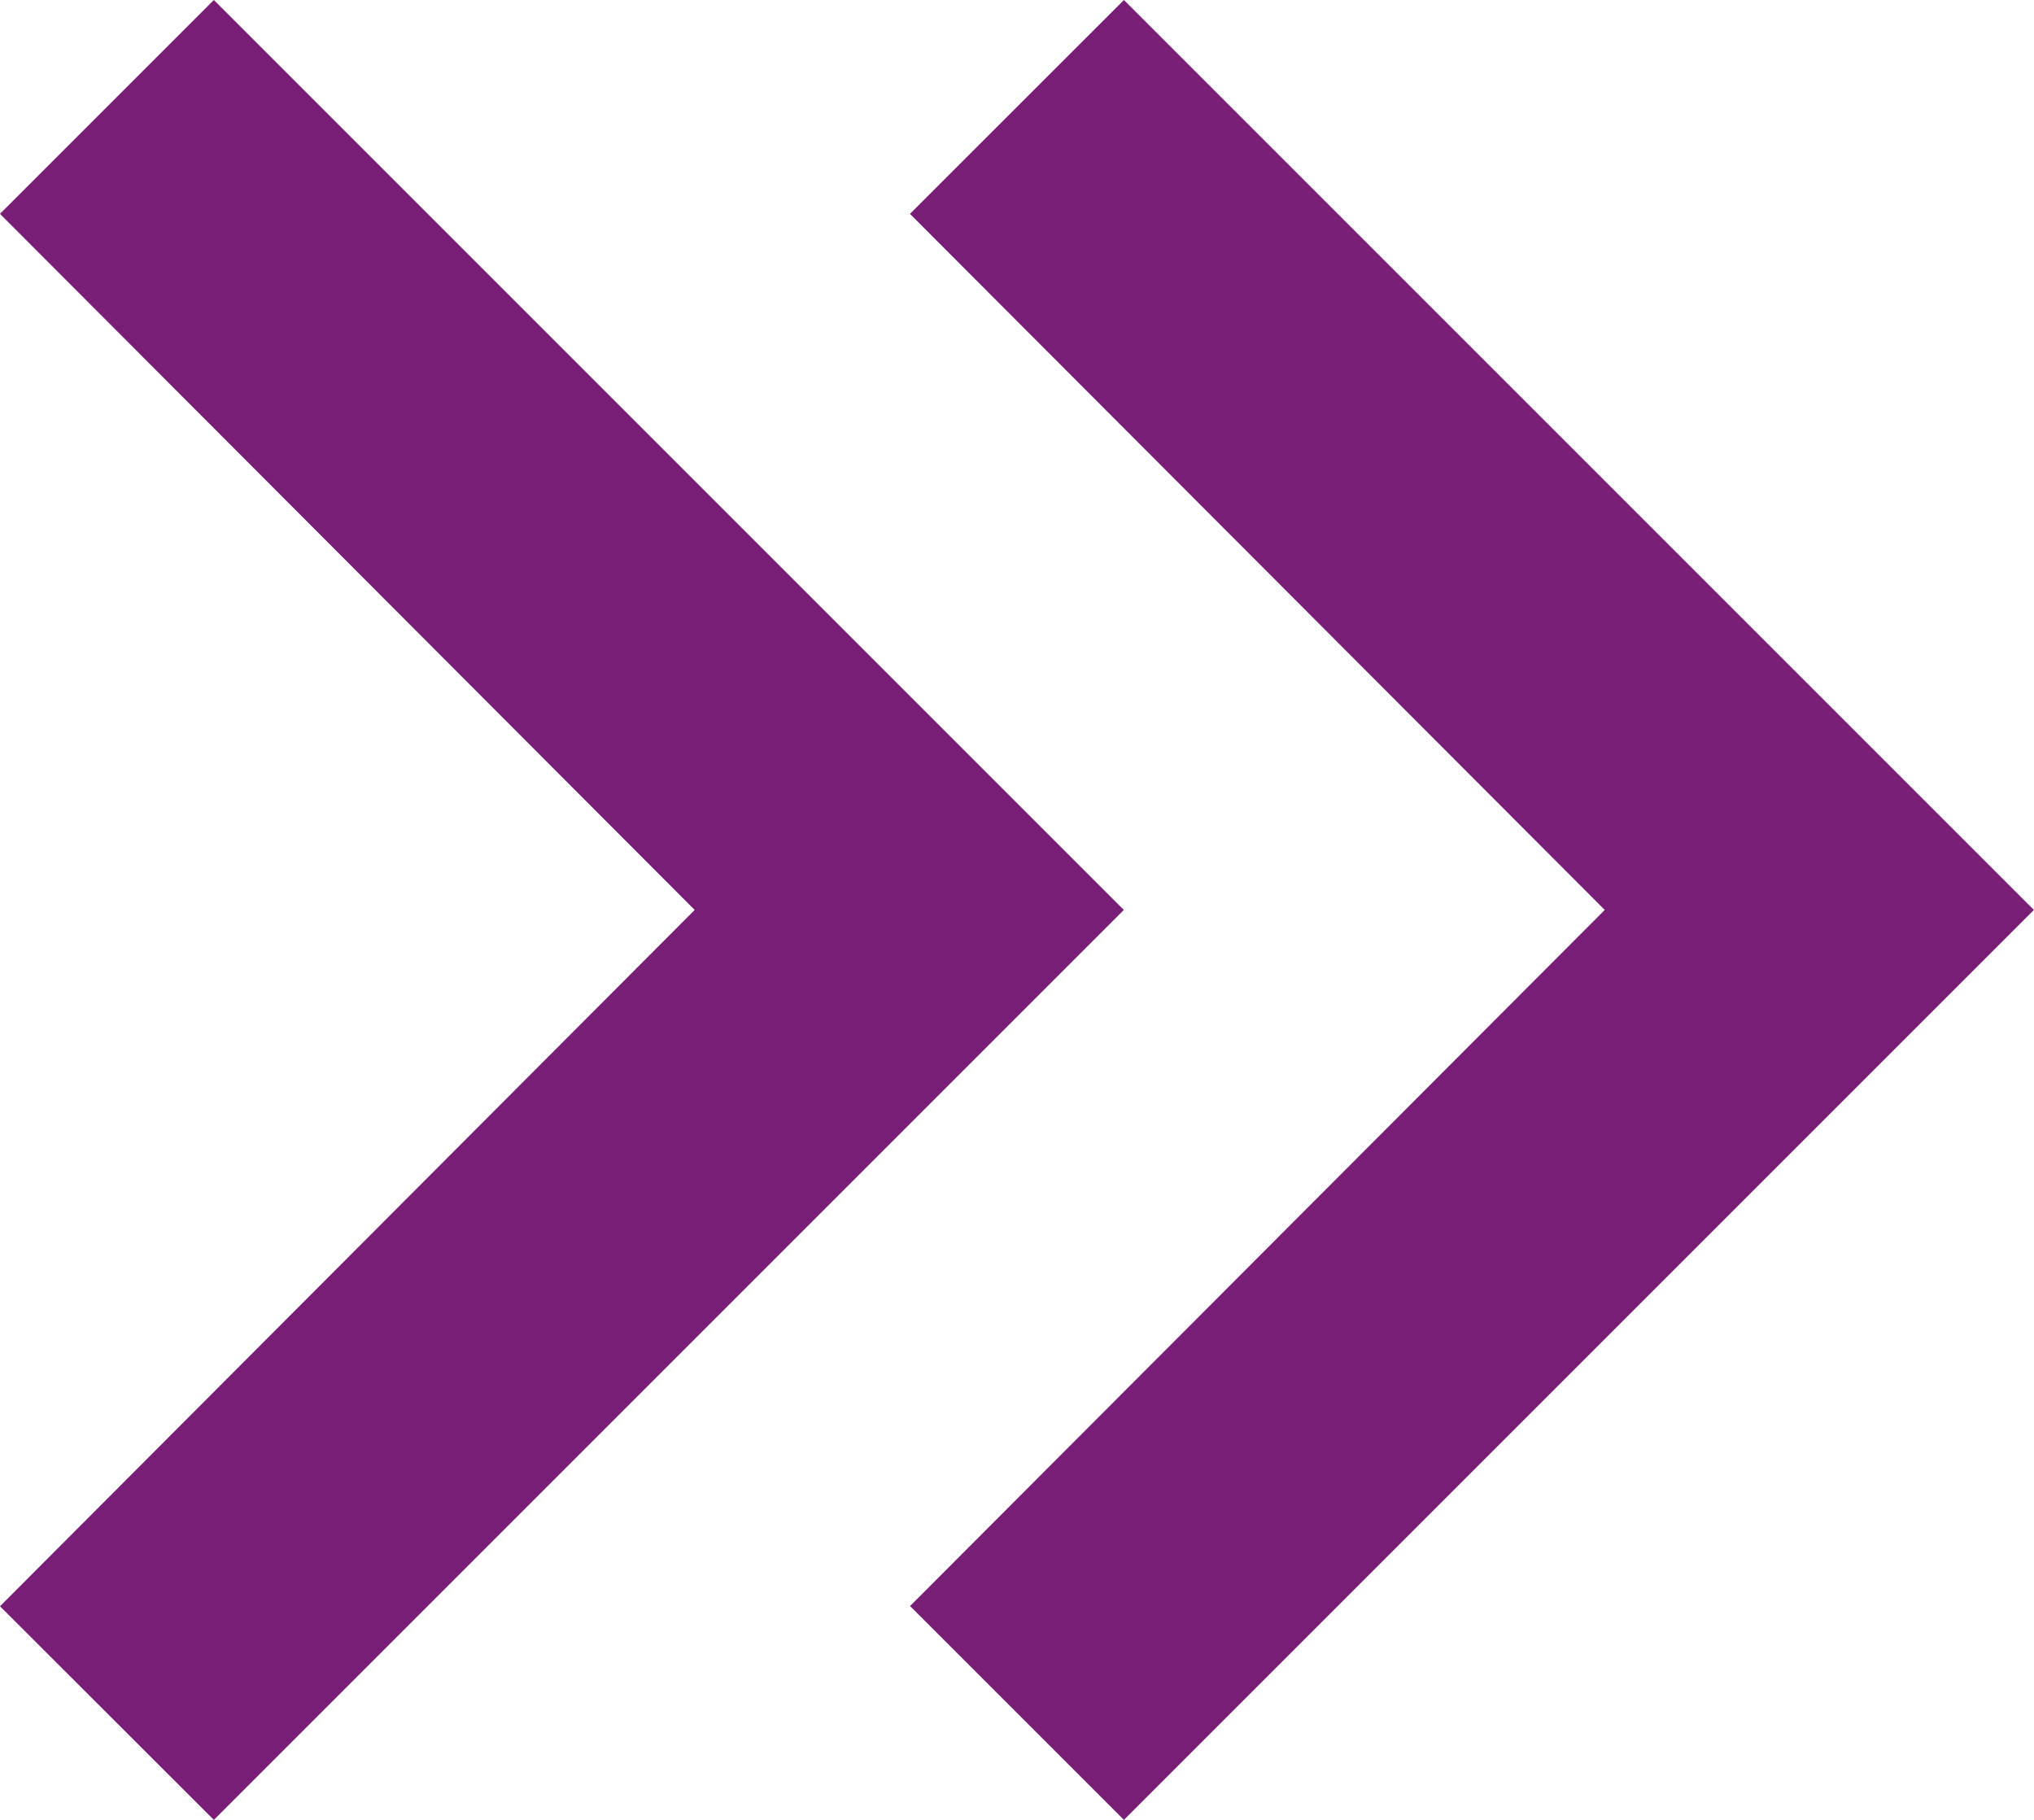 <svg id="chevron-double-right" xmlns="http://www.w3.org/2000/svg" width="53.423" height="47.806" viewBox="0 0 53.423 47.806">
  <path id="Path_chevron-double-right" data-name="Path / chevron-double-right" d="M5.59,11.617,11.207,6l23.9,23.9-23.9,23.9L5.59,48.189,23.836,29.9,5.59,11.617m23.9,0L35.11,6l23.9,23.9-23.9,23.9-5.617-5.617L47.739,29.9Z" transform="translate(-5.59 -6)" fill="#781e77"/>
</svg>
